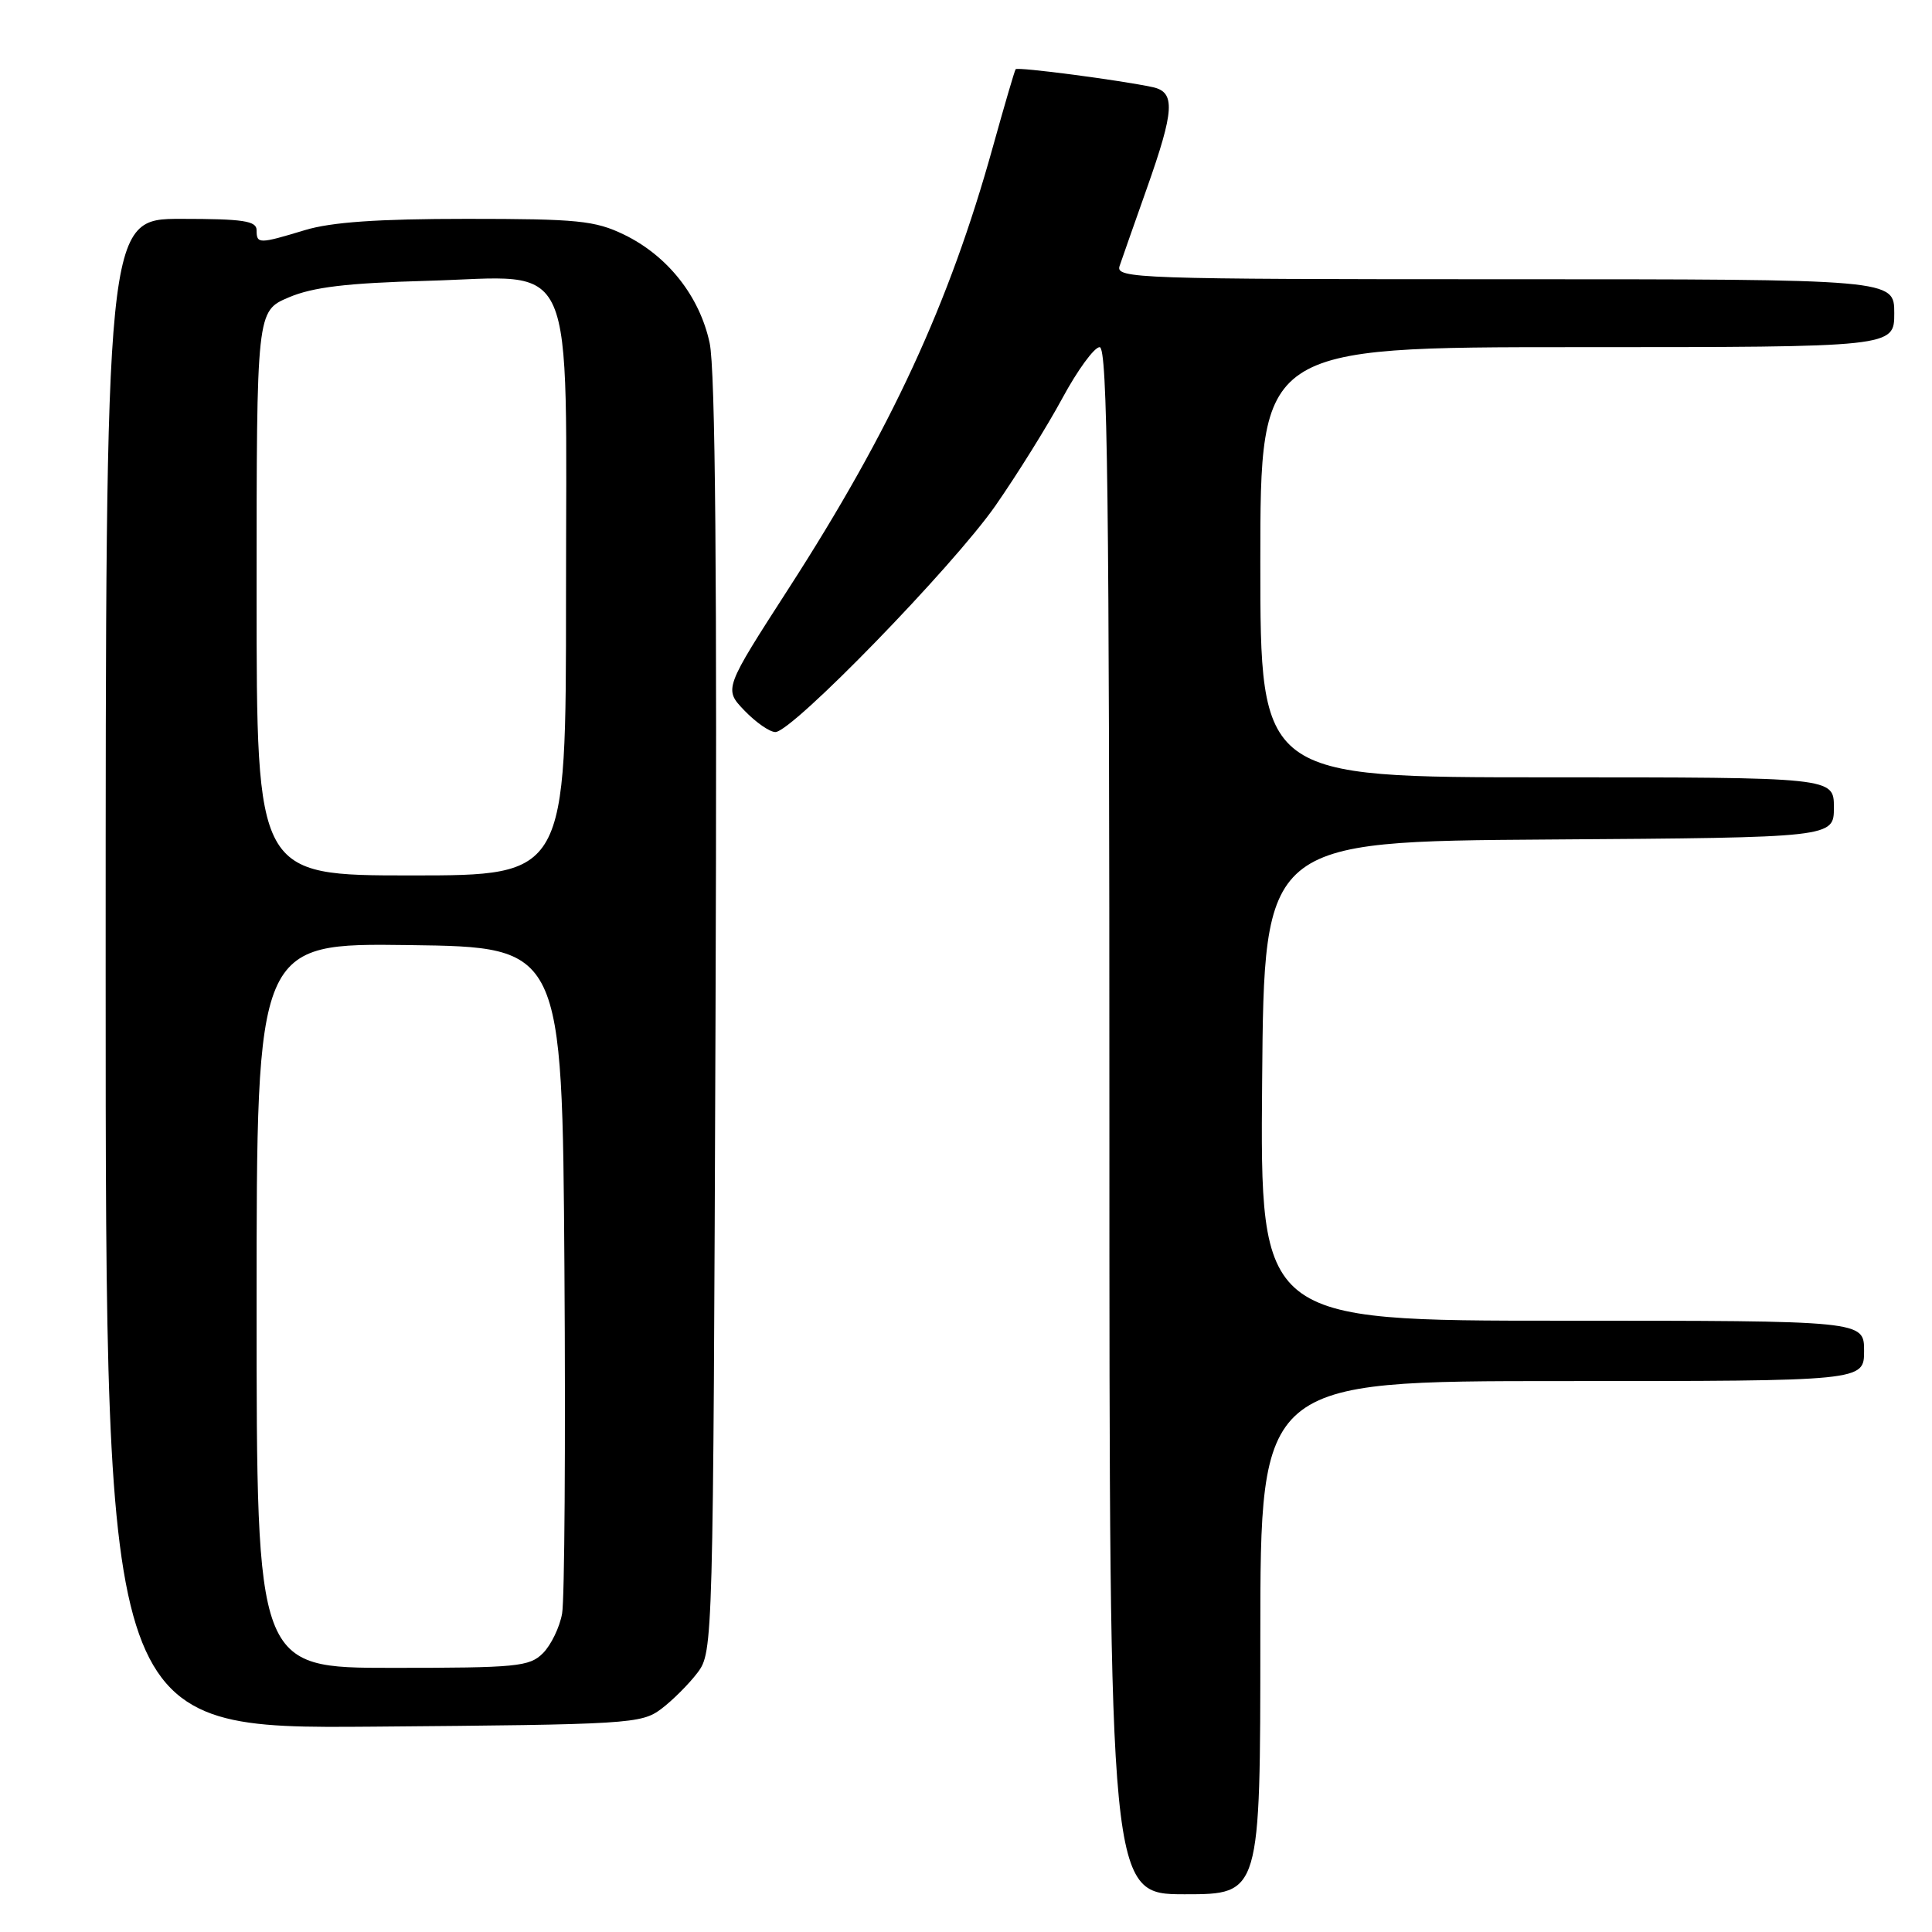 <?xml version="1.0" encoding="UTF-8" standalone="no"?>
<!DOCTYPE svg PUBLIC "-//W3C//DTD SVG 1.1//EN" "http://www.w3.org/Graphics/SVG/1.1/DTD/svg11.dtd" >
<svg xmlns="http://www.w3.org/2000/svg" xmlns:xlink="http://www.w3.org/1999/xlink" version="1.1" viewBox="0 0 256 256">
 <g >
 <path fill="currentColor"
d=" M 167.00 217.00 C 167.00 183.00 167.00 183.00 207.00 183.00 C 247.00 183.00 247.00 183.00 247.00 179.00 C 247.00 175.00 247.00 175.00 206.99 175.00 C 166.97 175.00 166.97 175.00 167.24 143.25 C 167.50 111.50 167.50 111.50 205.25 111.24 C 243.00 110.98 243.00 110.98 243.00 106.99 C 243.00 103.00 243.00 103.00 205.00 103.00 C 167.00 103.00 167.00 103.00 167.00 74.50 C 167.00 46.00 167.00 46.00 209.00 46.00 C 251.00 46.00 251.00 46.00 251.00 41.50 C 251.00 37.00 251.00 37.00 199.38 37.00 C 150.67 37.00 147.80 36.90 148.35 35.25 C 148.68 34.29 150.29 29.68 151.95 25.00 C 155.63 14.60 155.77 12.21 152.75 11.55 C 148.49 10.63 134.83 8.84 134.58 9.17 C 134.44 9.35 133.08 14.00 131.55 19.50 C 125.79 40.22 118.08 56.91 104.55 77.90 C 95.91 91.30 95.91 91.30 98.64 94.15 C 100.15 95.72 101.99 97.00 102.74 97.00 C 104.97 97.00 126.24 75.11 131.90 67.01 C 134.77 62.88 138.77 56.47 140.77 52.76 C 142.78 49.04 145.00 46.00 145.71 46.00 C 146.75 46.00 147.00 65.49 147.00 148.50 C 147.00 251.00 147.00 251.00 157.00 251.00 C 167.00 251.00 167.00 251.00 167.00 217.00 Z  M 87.62 226.44 C 89.13 225.30 91.30 223.13 92.44 221.62 C 94.48 218.89 94.50 217.89 94.81 134.68 C 95.03 76.55 94.79 48.93 94.03 45.44 C 92.70 39.24 88.46 33.89 82.69 31.09 C 78.84 29.23 76.56 29.00 61.84 29.00 C 50.07 29.00 43.91 29.43 40.41 30.49 C 34.30 32.34 34.00 32.34 34.00 30.50 C 34.00 29.27 32.22 29.00 24.00 29.00 C 14.00 29.00 14.00 29.00 14.00 129.04 C 14.00 229.07 14.00 229.07 49.43 228.79 C 83.42 228.51 84.97 228.42 87.62 226.44 Z  M 34.00 172.98 C 34.00 124.96 34.00 124.96 54.25 125.23 C 74.50 125.50 74.50 125.50 74.79 168.00 C 74.95 191.38 74.81 211.99 74.48 213.81 C 74.16 215.62 73.01 217.99 71.94 219.06 C 70.16 220.84 68.49 221.00 52.00 221.00 C 34.00 221.00 34.00 221.00 34.00 172.98 Z  M 34.00 78.61 C 34.00 41.22 34.00 41.22 38.25 39.41 C 41.47 38.04 45.91 37.51 56.61 37.21 C 76.71 36.65 75.00 32.76 75.00 79.13 C 75.00 116.00 75.00 116.00 54.50 116.00 C 34.00 116.00 34.00 116.00 34.00 78.61 Z "/>
</g>
</svg>